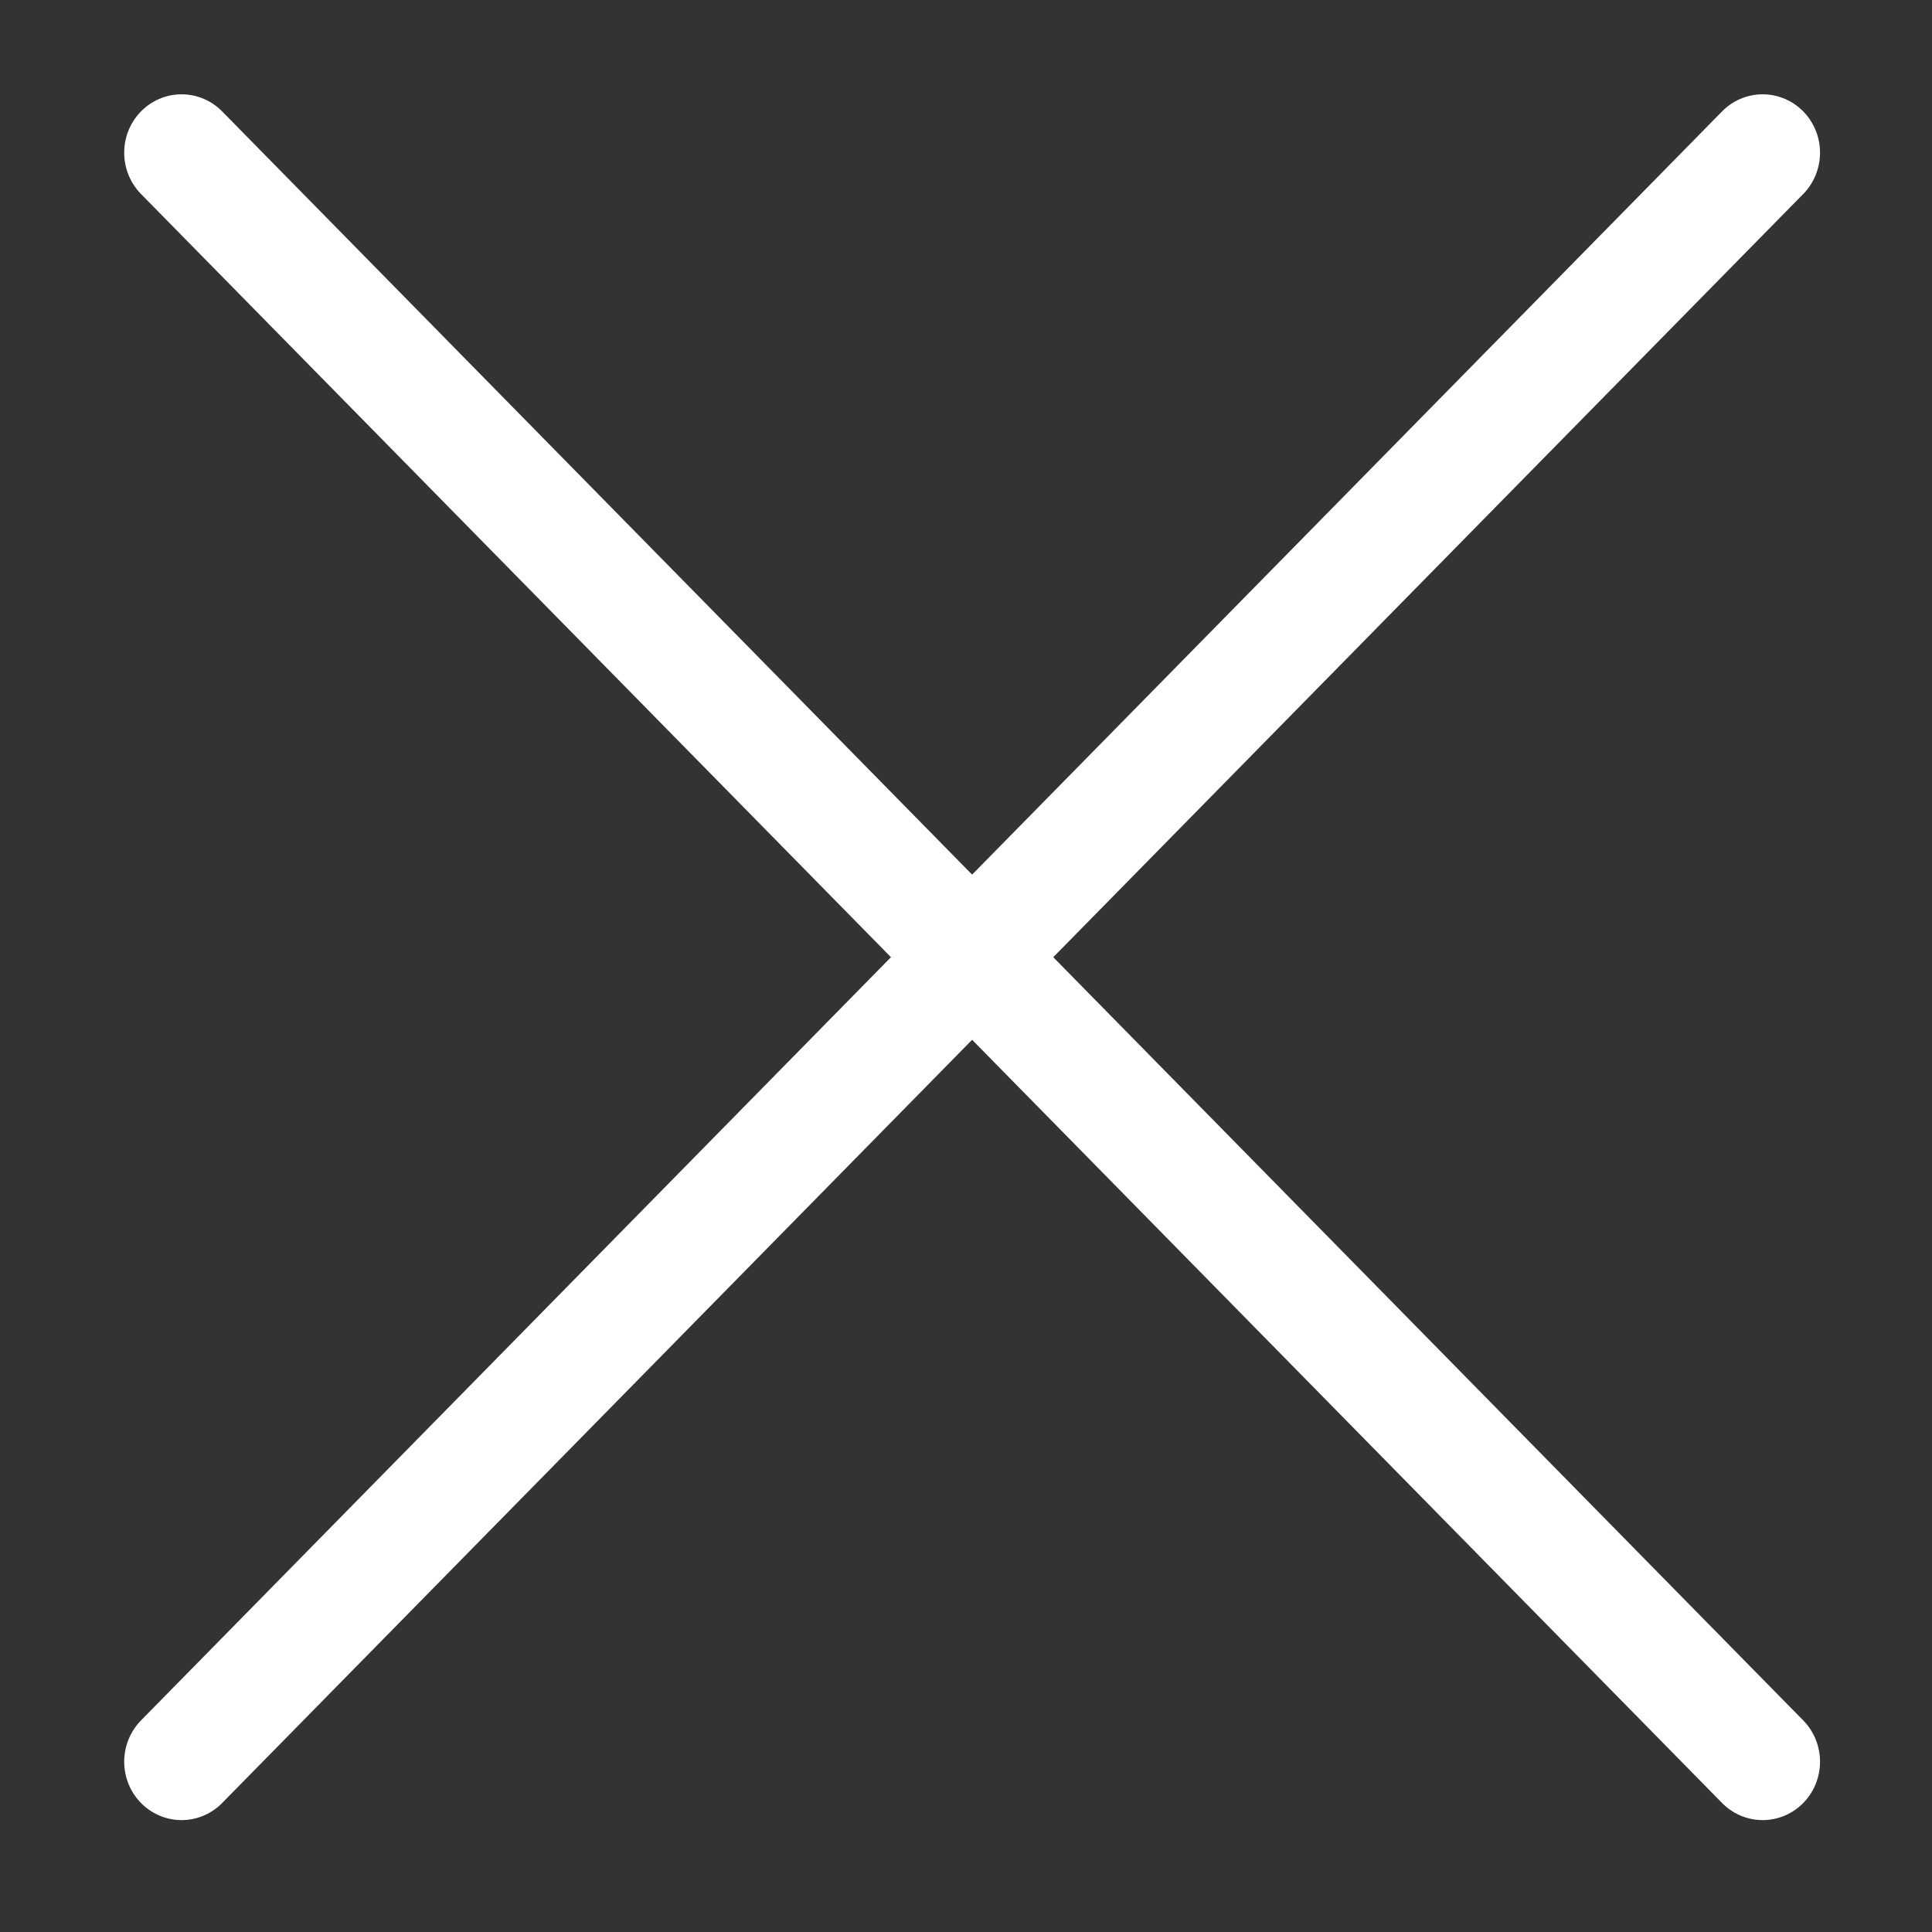 <?xml version="1.0" encoding="UTF-8" standalone="no"?>
<!-- Created with Inkscape (http://www.inkscape.org/) -->

<svg
   width="500"
   height="500"
   viewBox="0 0 132.292 132.292"
   version="1.1"
   id="svg1"
   inkscape:version="1.3.2 (091e20e, 2023-11-25, custom)"
   sodipodi:docname="btnClose.svg"
   xmlns:inkscape="http://www.inkscape.org/namespaces/inkscape"
   xmlns:sodipodi="http://sodipodi.sourceforge.net/DTD/sodipodi-0.dtd"
   xmlns="http://www.w3.org/2000/svg"
   xmlns:svg="http://www.w3.org/2000/svg">
  <rect x="0" y="0" width="132.292" height="132.292" fill="#333333" stroke="none"/>
  <sodipodi:namedview
     id="namedview1"
     pagecolor="#141414"
     bordercolor="#999999"
     borderopacity="1"
     inkscape:showpageshadow="2"
     inkscape:pageopacity="0"
     inkscape:pagecheckerboard="0"
     inkscape:deskcolor="#d1d1d1"
     inkscape:document-units="mm"
     inkscape:zoom="0.34583057"
     inkscape:cx="27.470099"
     inkscape:cy="-193.73649"
     inkscape:window-width="1265"
     inkscape:window-height="702"
     inkscape:window-x="40"
     inkscape:window-y="13"
     inkscape:window-maximized="0"
     inkscape:current-layer="layer1" />
  <defs
     id="defs1" />
  <g
     inkscape:label="Слой 1"
     inkscape:groupmode="layer"
     id="layer1">
    <g
       id="g17"
       inkscape:label="Close"
       transform="matrix(26.548,0,0,27.017,-3162.681,-270.629)"
       style="stroke-width:0.296;stroke-dasharray:none">
      <path
         style="fill:none;stroke:#ffffff;stroke-width:0.296;stroke-linecap:round;stroke-dasharray:none;stroke-dashoffset:0;stroke-opacity:1"
         d="m 123.677,10.404 -4.078,4.078"
         id="path2" />
      <path
         style="fill:none;stroke:#ffffff;stroke-width:0.296;stroke-linecap:round;stroke-dasharray:none;stroke-dashoffset:0;stroke-opacity:1"
         d="m 123.677,14.482 -4.078,-4.078"
         id="path3" />
    </g>
  </g>
</svg>
